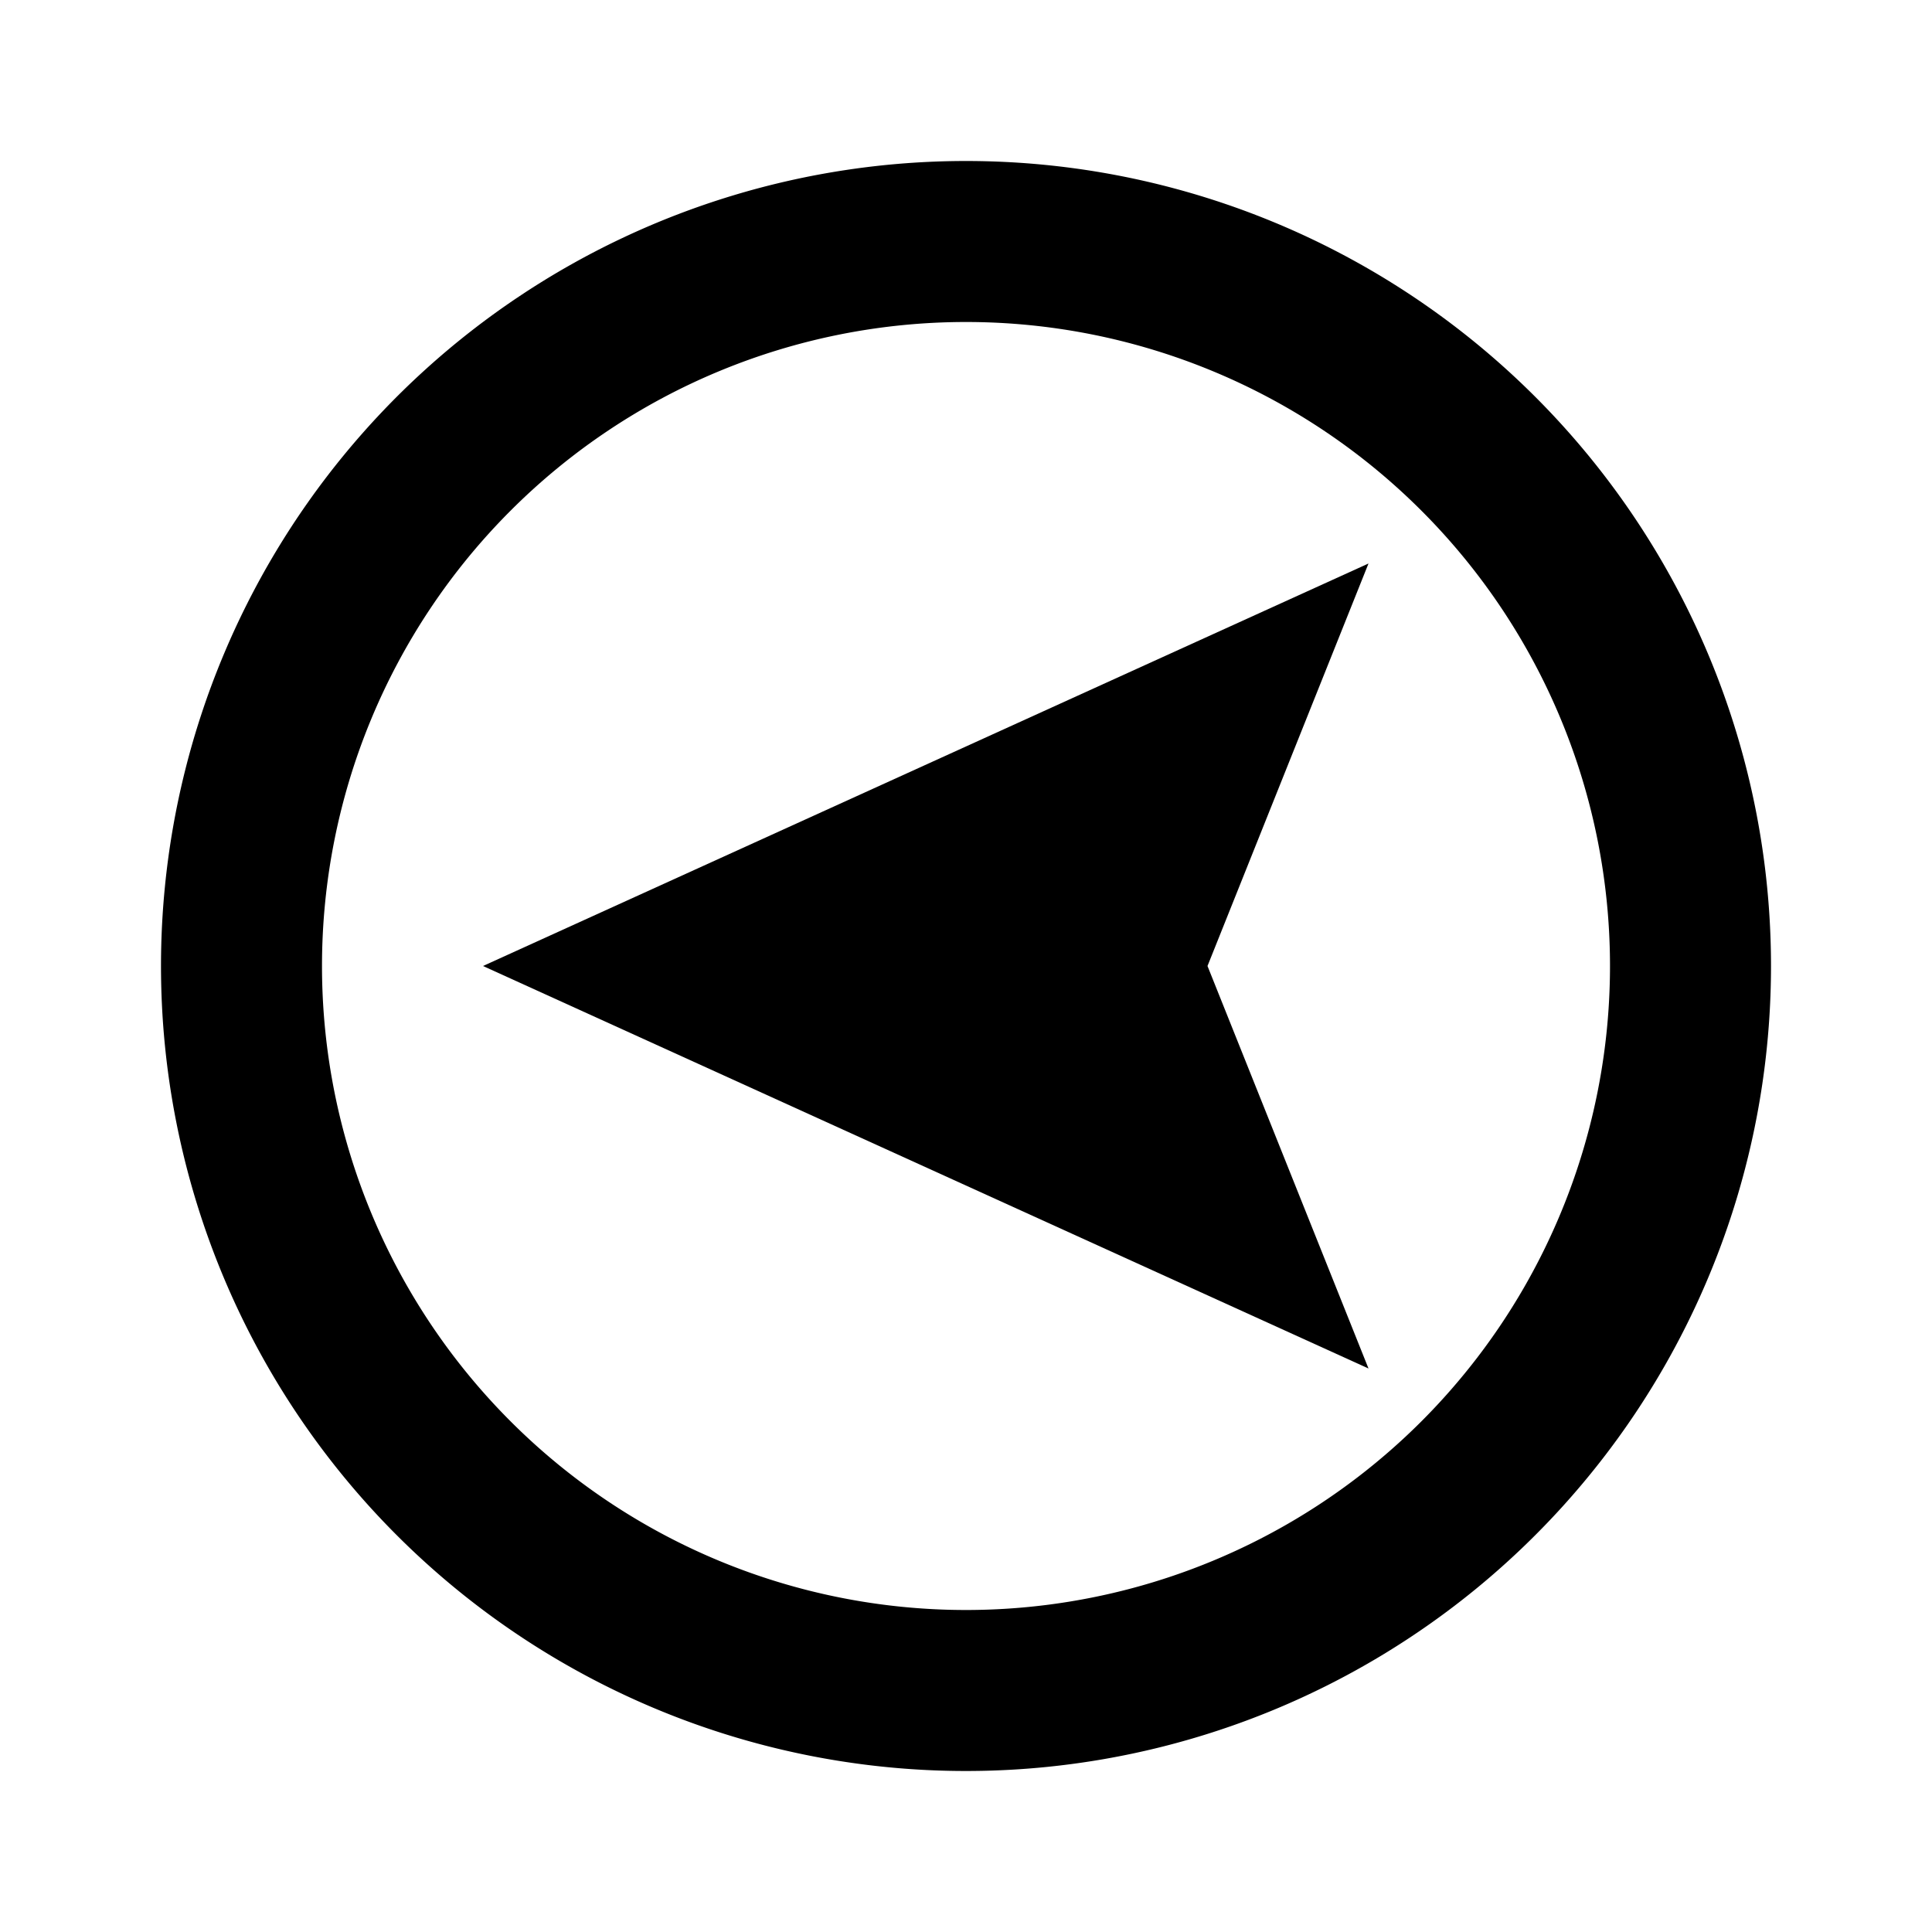 <svg xmlns="http://www.w3.org/2000/svg" width="24" height="24" viewBox="0 0 24 24"><defs><style>.ab13800a-59b2-46eb-bf38-62fa065b383d{fill:none;}</style></defs><g id="e1af3380-9304-42f1-b1f4-fb5d14cbaead" data-name="toward-270"><rect class="ab13800a-59b2-46eb-bf38-62fa065b383d" width="24" height="24"/><path d="M12,2A10,10,0,1,0,22,12,10,10,0,0,0,12,2Zm0,18a8,8,0,1,1,8-8A8,8,0,0,1,12,20Z"/><polygon points="6 12 17 17 15 12 17 7 6 12"/></g></svg>